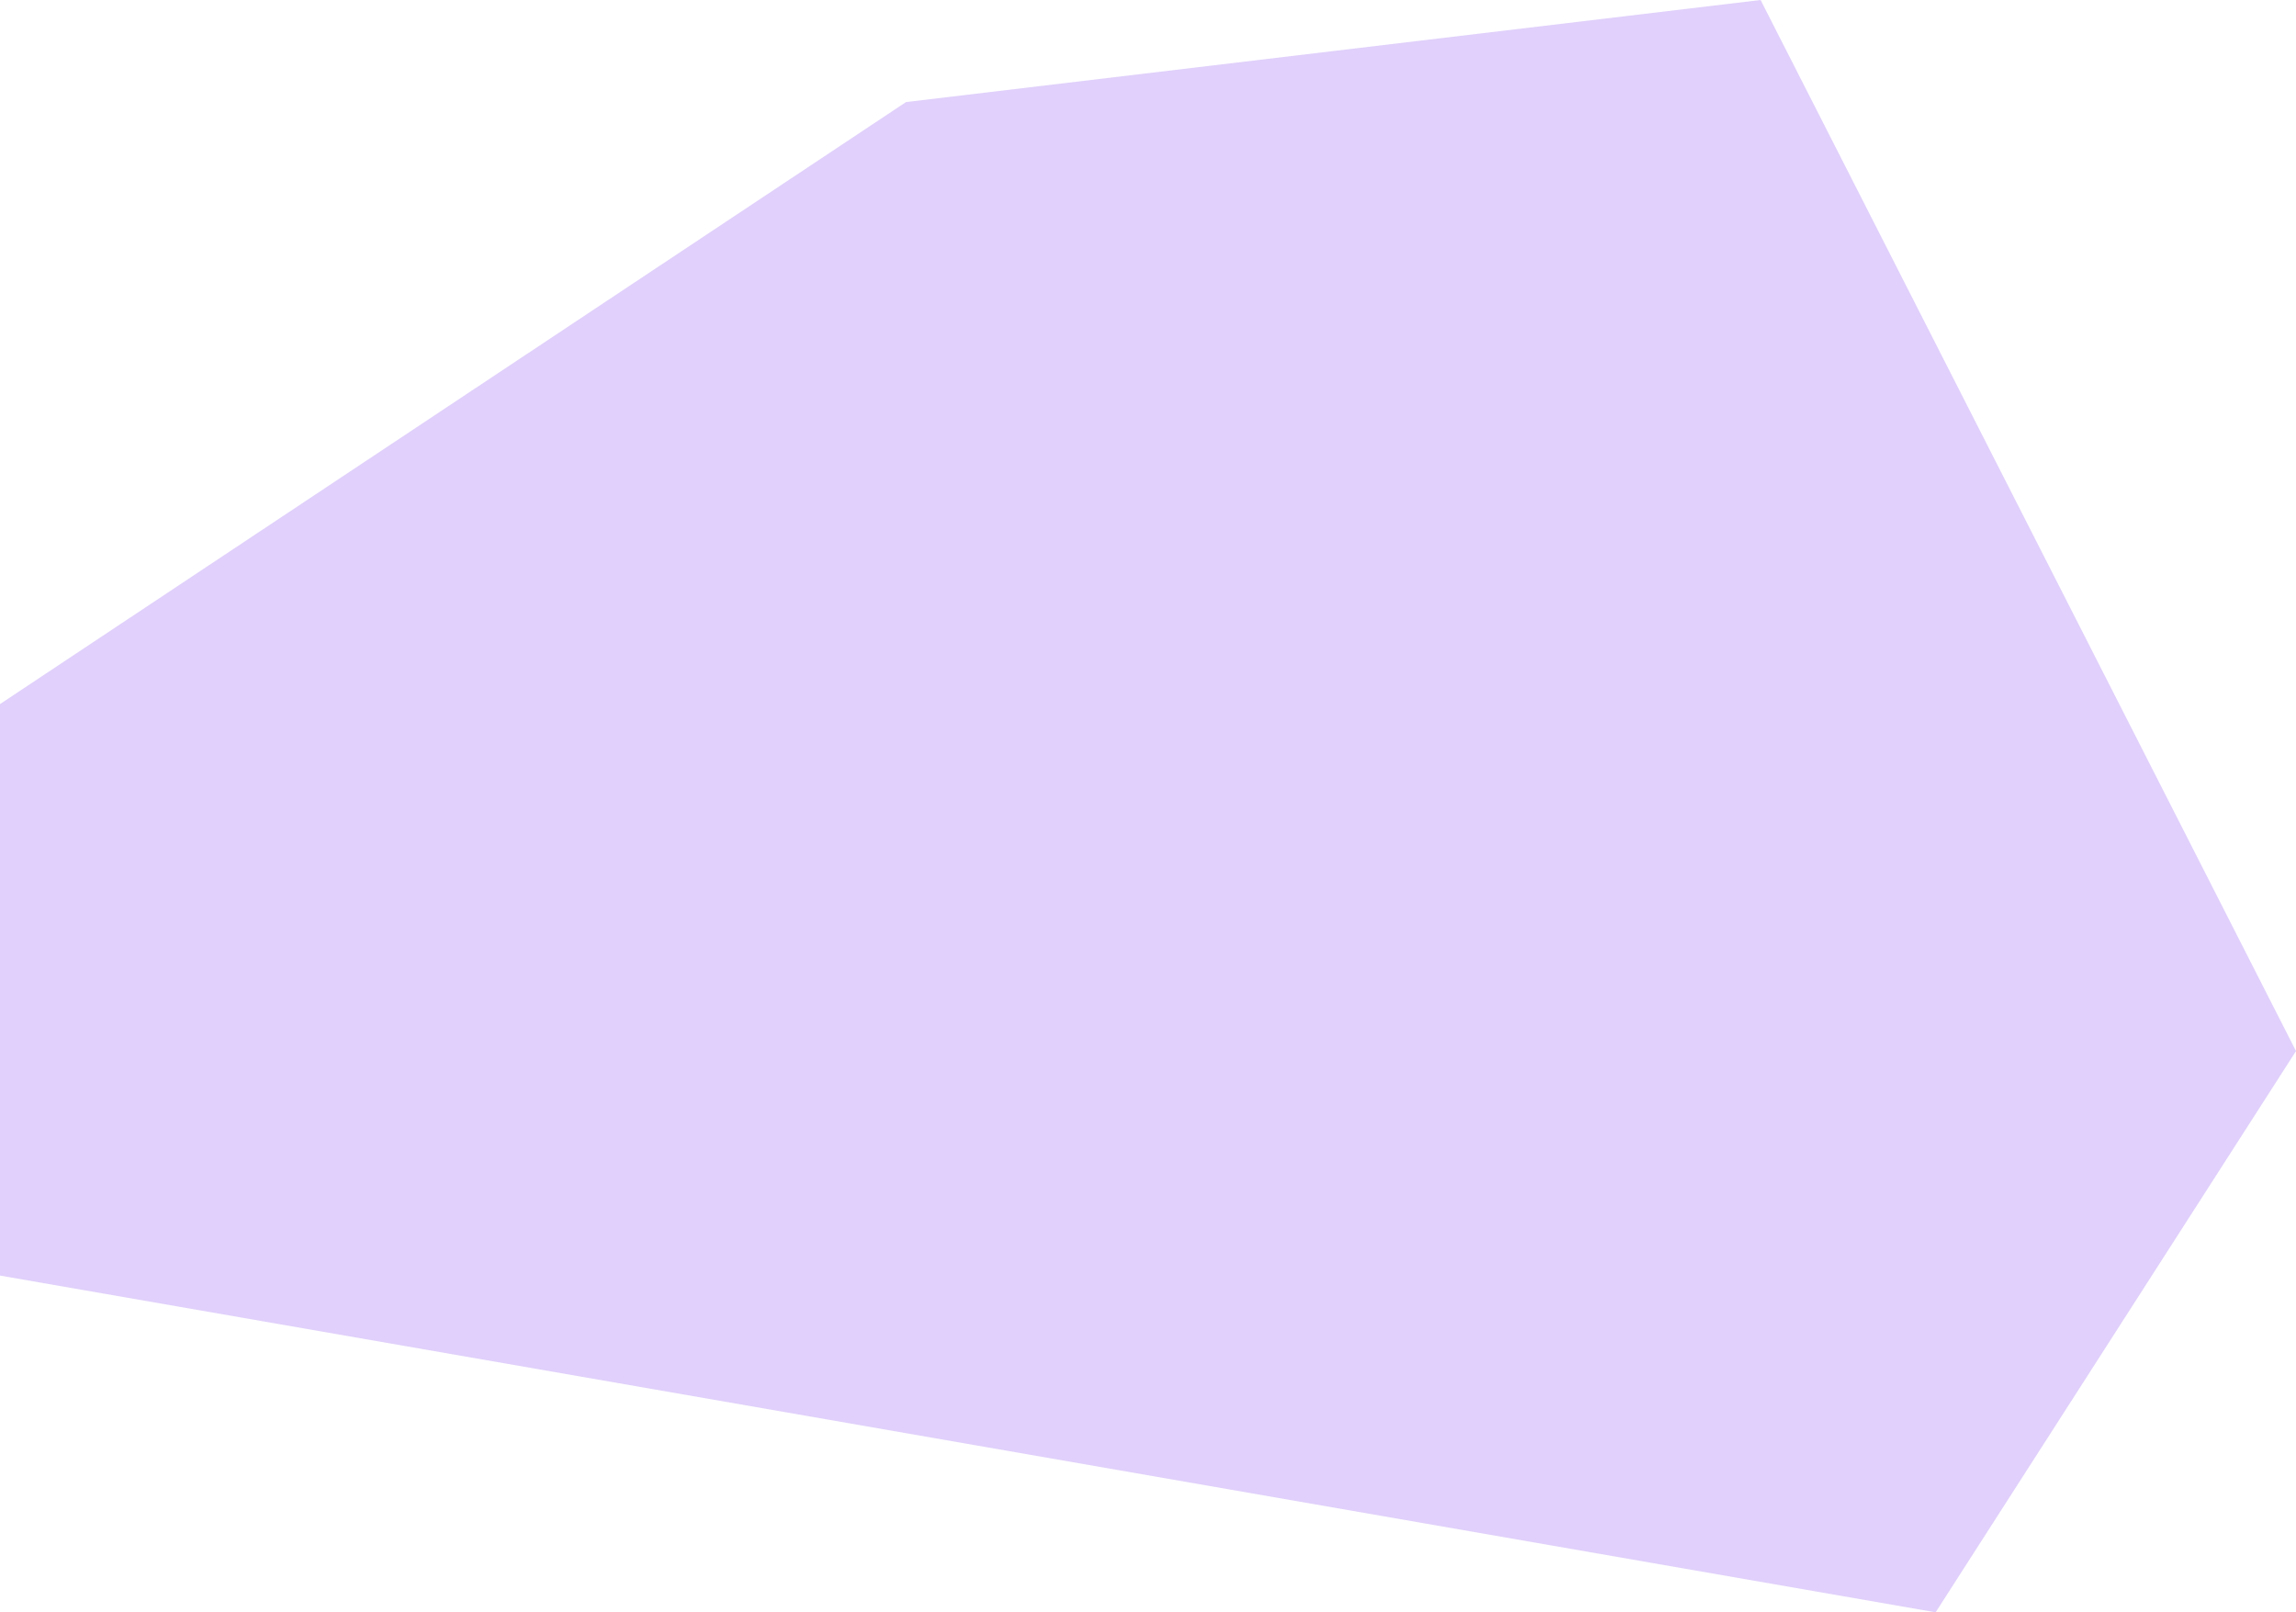 <svg width="47" height="33" viewBox="0 0 47 33" fill="none" xmlns="http://www.w3.org/2000/svg">
<path d="M0 26.108V14.411L18.547 2.089L36.04 0L47 21.513L39.623 33L0 26.108Z" fill="#6814EC" fill-opacity="0.2"/>
</svg>
